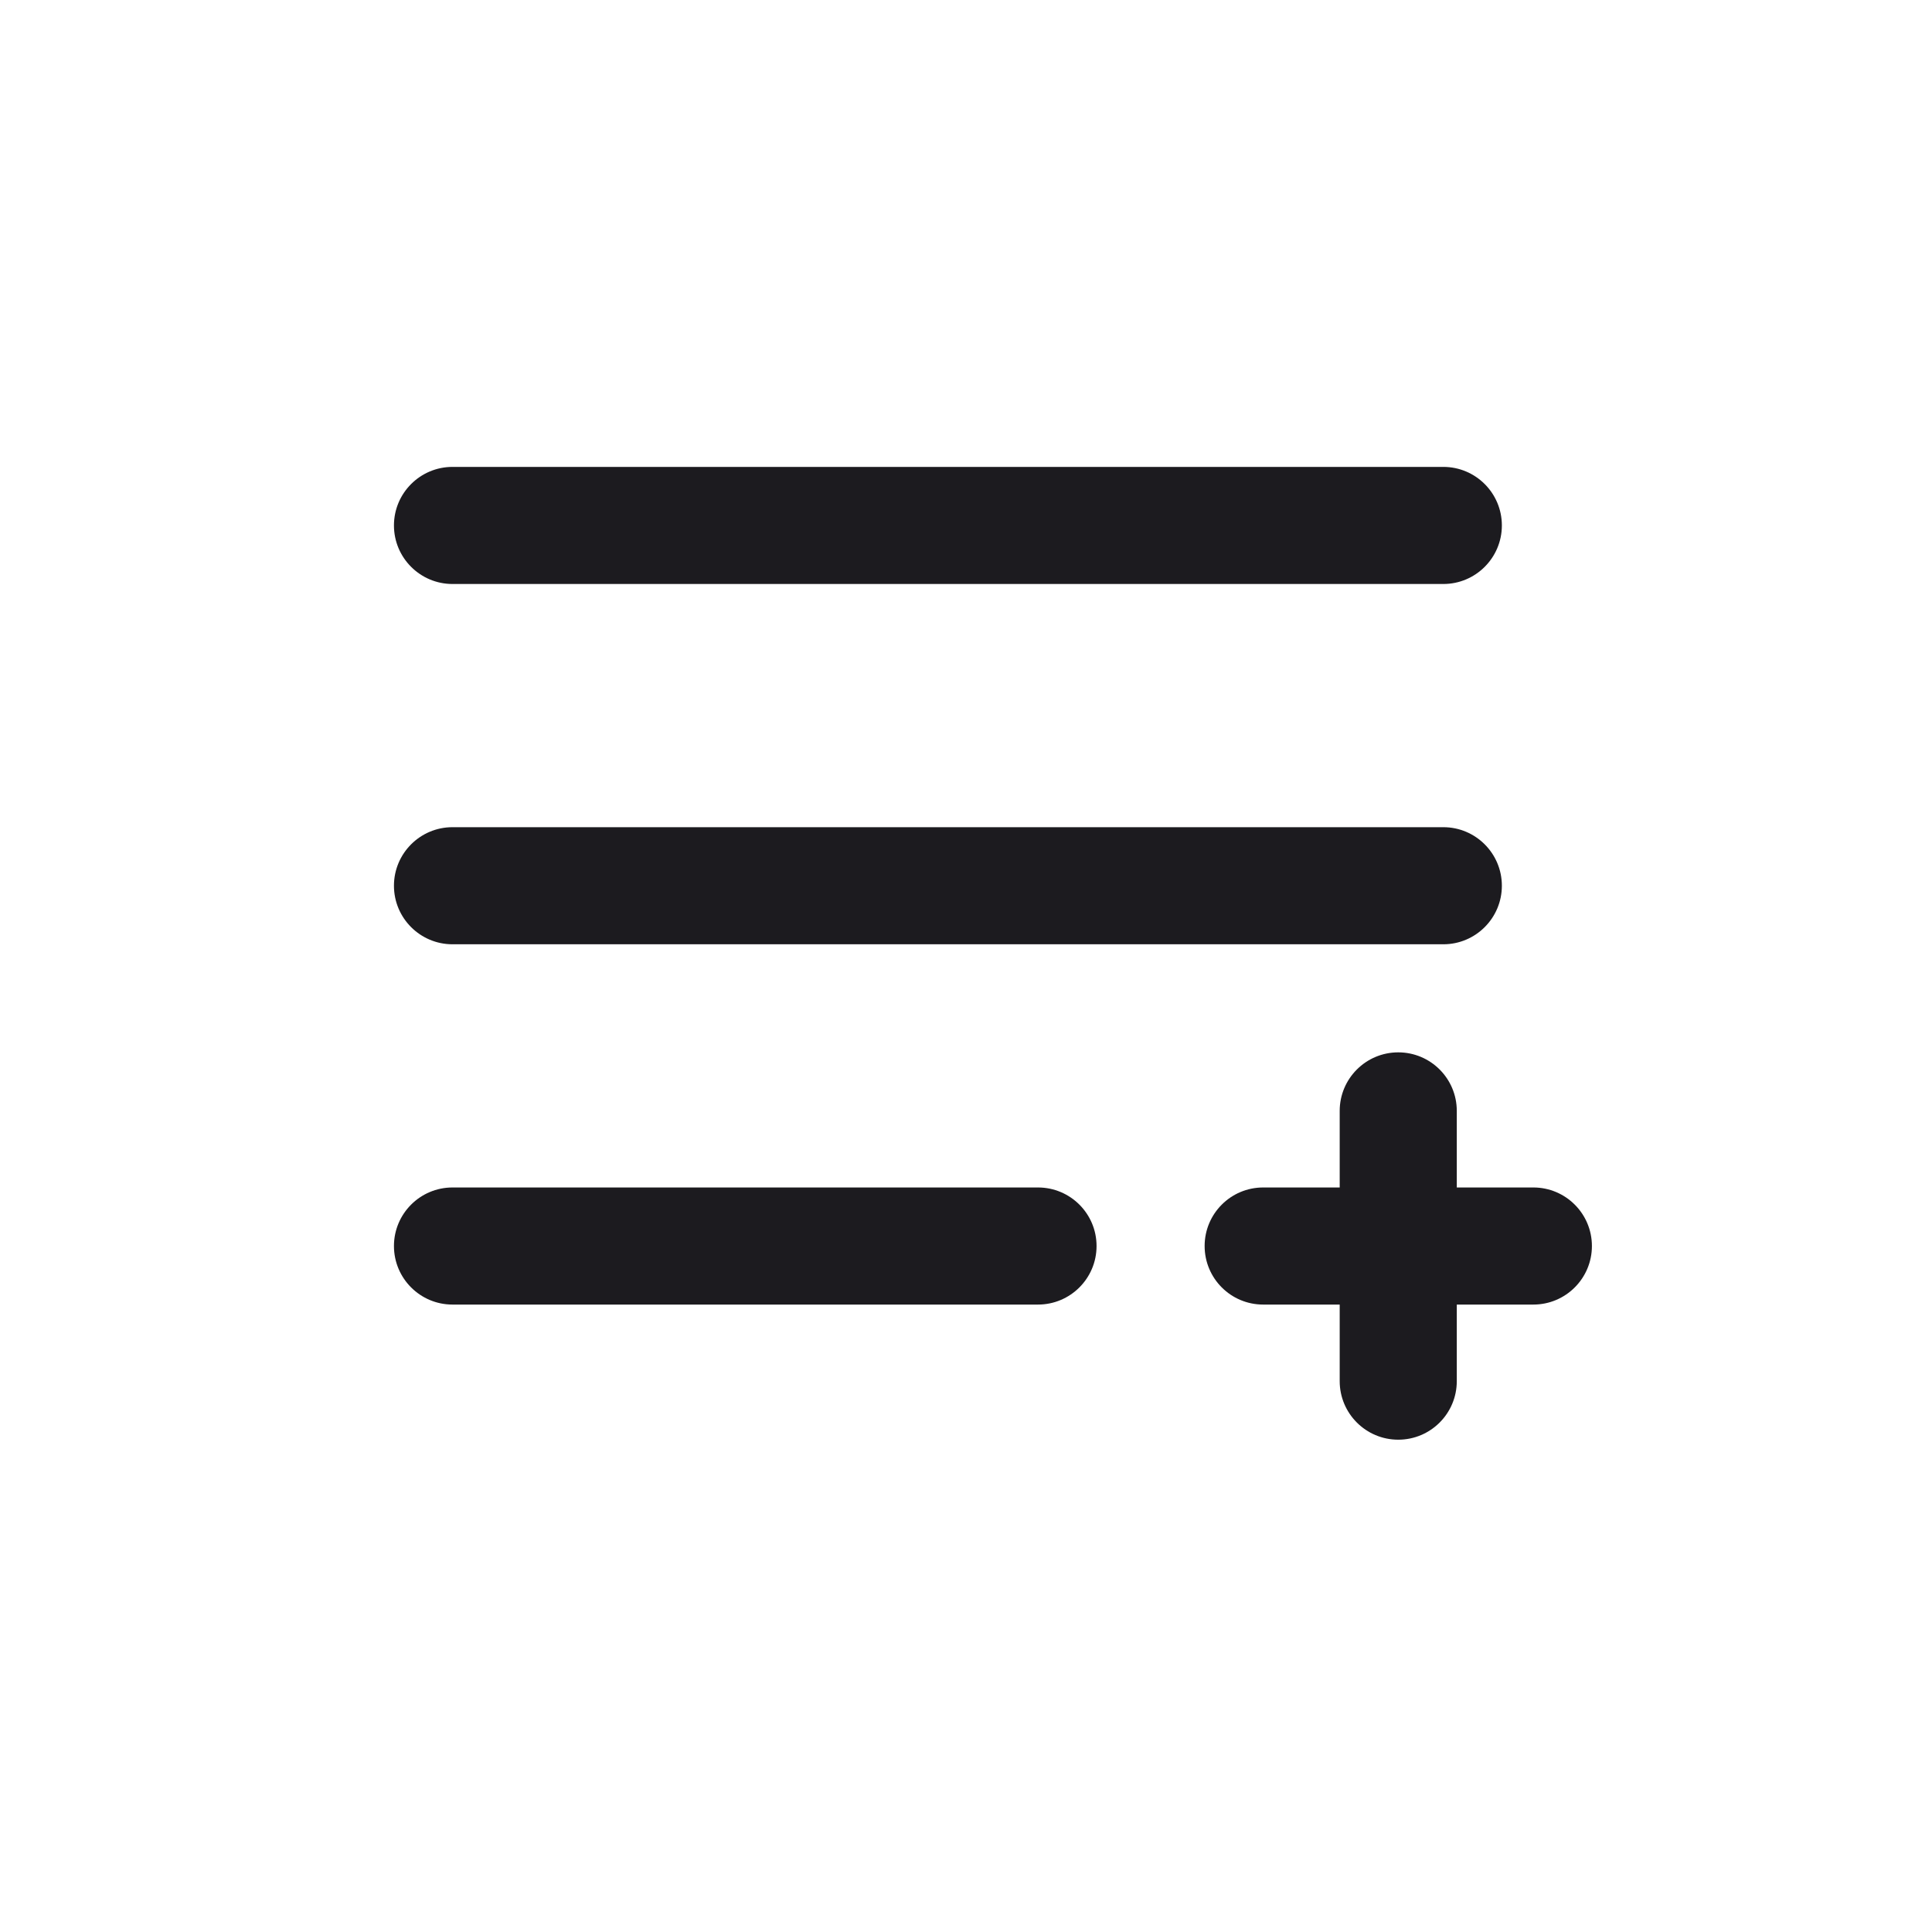 <svg width="33" height="33" viewBox="0 0 33 33" fill="none" xmlns="http://www.w3.org/2000/svg">
<path fill-rule="evenodd" clip-rule="evenodd" d="M6.729 8.975C6.729 8.423 7.177 7.975 7.729 7.975H24.653C25.205 7.975 25.653 8.423 25.653 8.975C25.653 9.527 25.205 9.975 24.653 9.975H7.729C7.177 9.975 6.729 9.527 6.729 8.975ZM6.729 15.129C6.729 14.577 7.177 14.129 7.729 14.129H24.653C25.205 14.129 25.653 14.577 25.653 15.129C25.653 15.681 25.205 16.129 24.653 16.129H7.729C7.177 16.129 6.729 15.681 6.729 15.129ZM7.729 20.283C7.177 20.283 6.729 20.731 6.729 21.283C6.729 21.835 7.177 22.283 7.729 22.283H17.73C18.282 22.283 18.73 21.835 18.73 21.283C18.73 20.731 18.282 20.283 17.73 20.283H7.729ZM20.576 21.283C20.576 20.731 21.023 20.283 21.576 20.283H22.883V18.975C22.883 18.423 23.331 17.975 23.883 17.975C24.436 17.975 24.883 18.423 24.883 18.975V20.283H26.191C26.743 20.283 27.191 20.731 27.191 21.283C27.191 21.835 26.743 22.283 26.191 22.283H24.883V23.591C24.883 24.143 24.436 24.591 23.883 24.591C23.331 24.591 22.883 24.143 22.883 23.591V22.283H21.576C21.023 22.283 20.576 21.835 20.576 21.283Z" fill="#1C1B1F"/>
</svg>
